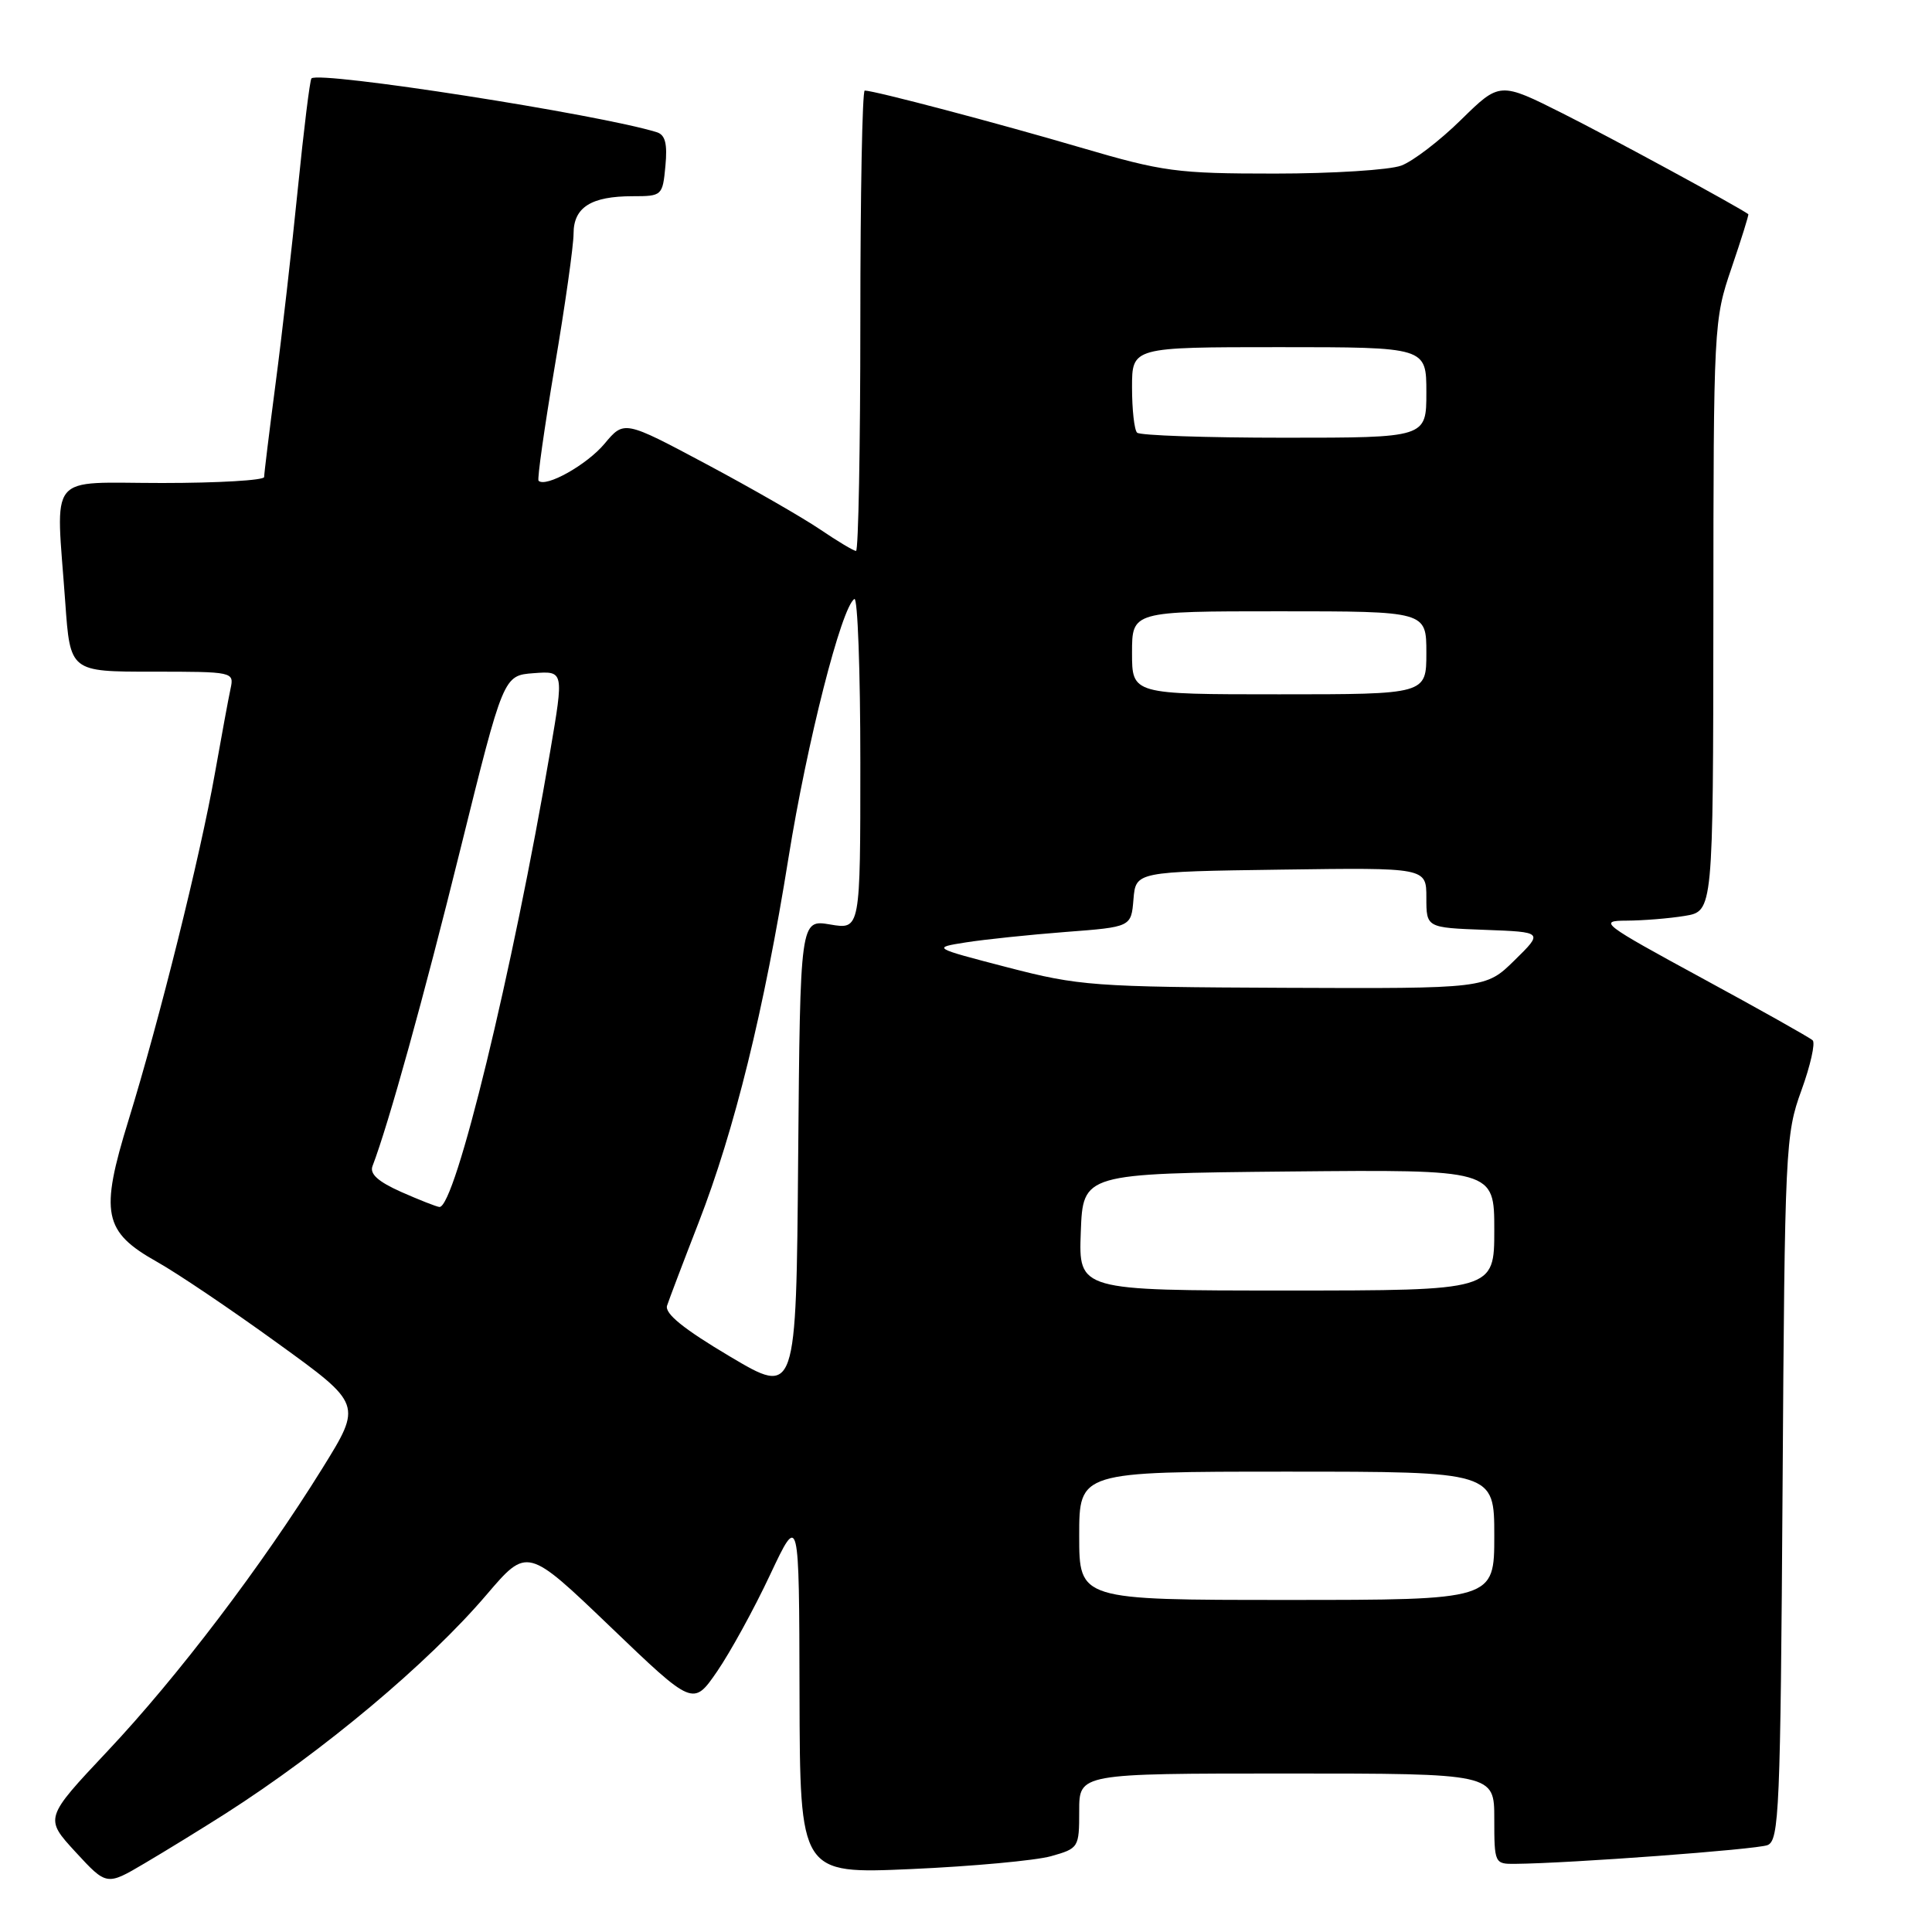 <?xml version="1.0" encoding="UTF-8" standalone="no"?>
<!DOCTYPE svg PUBLIC "-//W3C//DTD SVG 1.1//EN" "http://www.w3.org/Graphics/SVG/1.1/DTD/svg11.dtd" >
<svg xmlns="http://www.w3.org/2000/svg" xmlns:xlink="http://www.w3.org/1999/xlink" version="1.1" viewBox="0 0 256 256">
 <g >
 <path fill="currentColor"
d=" M 29.85 240.33 C 42.84 232.03 56.71 220.41 64.47 211.31 C 69.86 205.00 69.86 205.00 80.86 215.54 C 91.85 226.08 91.85 226.08 95.03 221.46 C 96.77 218.92 99.93 213.17 102.04 208.67 C 105.89 200.50 105.89 200.50 105.94 224.41 C 106.00 248.31 106.00 248.31 120.75 247.66 C 128.86 247.30 137.19 246.53 139.25 245.96 C 142.94 244.92 143.00 244.82 143.00 239.95 C 143.00 235.00 143.00 235.00 170.50 235.00 C 198.00 235.00 198.00 235.00 198.00 241.00 C 198.00 246.89 198.05 247.00 200.75 246.97 C 208.08 246.90 232.70 245.07 234.20 244.49 C 235.75 243.88 235.92 239.94 236.20 197.16 C 236.49 152.08 236.58 150.30 238.69 144.50 C 239.89 141.20 240.56 138.21 240.19 137.85 C 239.81 137.49 233.21 133.78 225.51 129.60 C 212.26 122.40 211.74 122.00 215.51 121.99 C 217.71 121.98 221.19 121.70 223.25 121.36 C 227.00 120.74 227.00 120.74 227.03 81.62 C 227.05 43.04 227.08 42.40 229.44 35.50 C 230.75 31.65 231.75 28.45 231.66 28.38 C 230.31 27.39 213.44 18.23 207.11 15.05 C 198.73 10.84 198.73 10.84 193.61 15.86 C 190.80 18.63 187.23 21.36 185.68 21.94 C 184.14 22.52 176.59 23.00 168.91 23.00 C 155.94 23.00 154.13 22.76 143.23 19.56 C 132.10 16.29 115.84 12.00 114.58 12.00 C 114.26 12.00 114.00 25.73 114.00 42.50 C 114.00 59.27 113.74 73.00 113.43 73.00 C 113.12 73.00 110.98 71.72 108.68 70.16 C 106.38 68.60 99.60 64.70 93.60 61.50 C 82.70 55.69 82.70 55.69 80.10 58.80 C 77.78 61.58 72.31 64.65 71.36 63.70 C 71.17 63.50 72.13 56.70 73.50 48.59 C 74.88 40.48 76.00 32.54 76.00 30.96 C 76.00 27.47 78.32 26.00 83.83 26.00 C 87.72 26.00 87.80 25.93 88.17 22.00 C 88.45 19.04 88.15 17.87 87.03 17.52 C 79.46 15.16 42.30 9.37 41.27 10.39 C 41.06 10.60 40.25 17.20 39.46 25.05 C 38.67 32.91 37.35 44.52 36.51 50.87 C 35.68 57.22 35.00 62.77 35.00 63.21 C 35.00 63.64 28.93 64.00 21.50 64.00 C 6.02 64.00 7.40 62.30 8.65 79.85 C 9.30 89.00 9.30 89.00 20.17 89.00 C 30.92 89.00 31.03 89.02 30.55 91.25 C 30.28 92.49 29.35 97.55 28.47 102.50 C 26.51 113.54 21.14 135.10 17.03 148.43 C 13.21 160.80 13.70 163.21 20.82 167.21 C 23.48 168.70 30.67 173.55 36.81 178.00 C 47.98 186.07 47.98 186.07 42.74 194.52 C 34.72 207.45 23.54 222.17 14.27 232.01 C 5.89 240.92 5.89 240.92 10.01 245.40 C 14.13 249.87 14.13 249.87 19.16 246.90 C 21.93 245.27 26.74 242.31 29.85 240.33 Z  M 143.00 203.50 C 143.00 195.00 143.00 195.00 170.50 195.00 C 198.00 195.00 198.00 195.00 198.00 203.50 C 198.00 212.00 198.00 212.00 170.50 212.00 C 143.00 212.00 143.00 212.00 143.00 203.50 Z  M 96.70 179.73 C 90.57 176.09 88.05 174.05 88.39 173.00 C 88.66 172.18 90.54 167.22 92.57 162.00 C 97.33 149.74 101.24 133.87 104.48 113.66 C 106.94 98.33 111.50 80.43 113.21 79.37 C 113.64 79.10 114.00 88.85 114.00 101.03 C 114.00 123.18 114.00 123.18 110.01 122.50 C 106.03 121.83 106.03 121.83 105.76 153.39 C 105.50 184.96 105.50 184.96 96.70 179.73 Z  M 143.21 163.25 C 143.50 155.50 143.50 155.50 170.75 155.23 C 198.00 154.97 198.00 154.97 198.00 162.98 C 198.00 171.00 198.00 171.00 170.46 171.00 C 142.92 171.00 142.92 171.00 143.21 163.25 Z  M 53.14 157.93 C 50.10 156.57 48.96 155.55 49.36 154.51 C 51.48 148.98 56.14 132.20 61.01 112.50 C 66.71 89.50 66.71 89.50 70.71 89.20 C 74.72 88.90 74.72 88.90 72.91 99.52 C 67.94 128.68 60.29 160.13 58.22 159.93 C 57.82 159.89 55.54 158.99 53.14 157.93 Z  M 133.50 128.18 C 123.50 125.58 123.50 125.58 128.00 124.87 C 130.47 124.48 136.41 123.86 141.19 123.49 C 149.89 122.83 149.89 122.83 150.19 119.16 C 150.50 115.50 150.50 115.50 169.75 115.23 C 189.00 114.96 189.00 114.96 189.00 118.94 C 189.00 122.92 189.00 122.92 196.75 123.21 C 204.50 123.50 204.50 123.50 200.68 127.25 C 196.86 131.00 196.86 131.00 170.18 130.89 C 144.90 130.78 142.98 130.64 133.50 128.18 Z  M 150.00 86.50 C 150.00 81.00 150.00 81.00 169.50 81.00 C 189.00 81.00 189.00 81.00 189.00 86.50 C 189.00 92.00 189.00 92.00 169.50 92.00 C 150.00 92.00 150.00 92.00 150.00 86.50 Z  M 150.67 57.33 C 150.30 56.97 150.00 54.27 150.00 51.33 C 150.00 46.00 150.00 46.00 169.50 46.00 C 189.00 46.00 189.00 46.00 189.00 52.00 C 189.00 58.00 189.00 58.00 170.17 58.00 C 159.81 58.00 151.03 57.70 150.67 57.33 Z "/>
</g>
</svg>